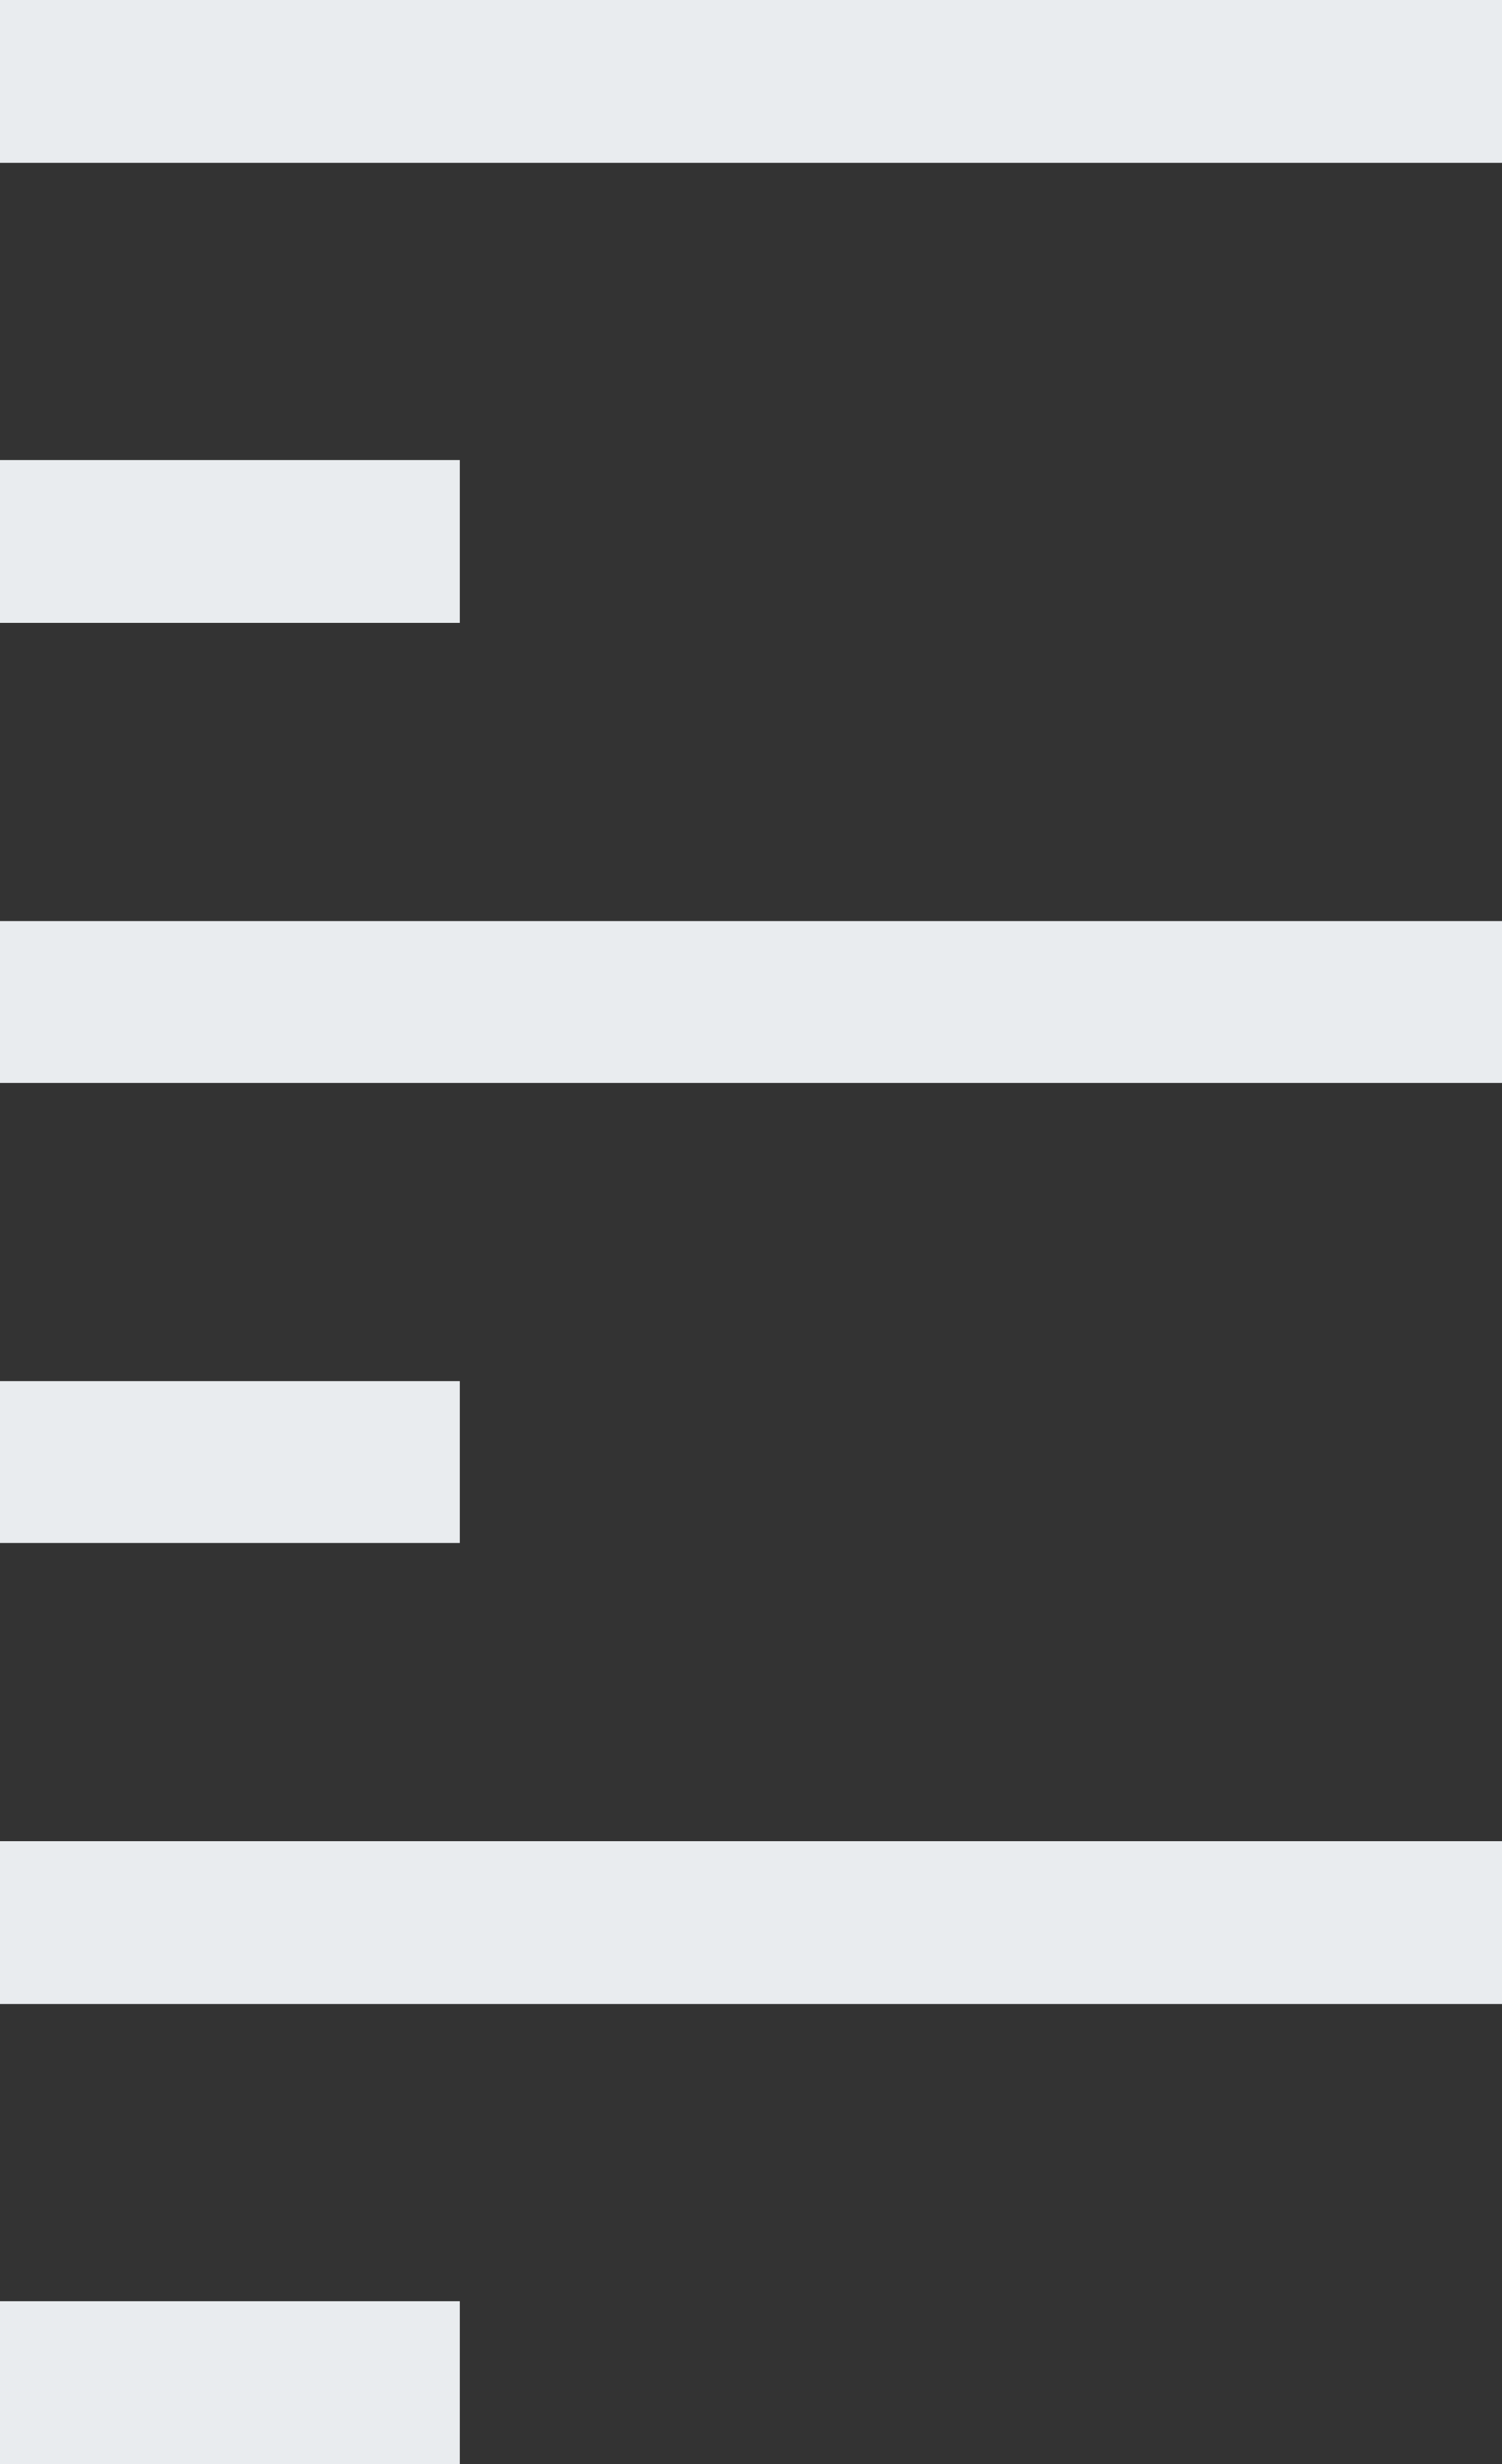 <svg width="222" height="364" viewBox="0 0 222 364" fill="none" xmlns="http://www.w3.org/2000/svg">
<rect x="0" y="0" width="222" height="364" fill="#333333" stroke="none"/>
<rect width="222" height="24" fill="#E9ECEF"/>
<rect width="68" height="24" transform="translate(0 68)" fill="#E9ECEF"/>
<rect width="222" height="24" transform="translate(0 136)" fill="#E9ECEF"/>
<rect width="68" height="24" transform="translate(0 204)" fill="#E9ECEF"/>
<rect width="222" height="24" transform="translate(0 272)" fill="#E9ECEF"/>
<rect width="68" height="24" transform="translate(0 340)" fill="#E9ECEF"/>
</svg>
